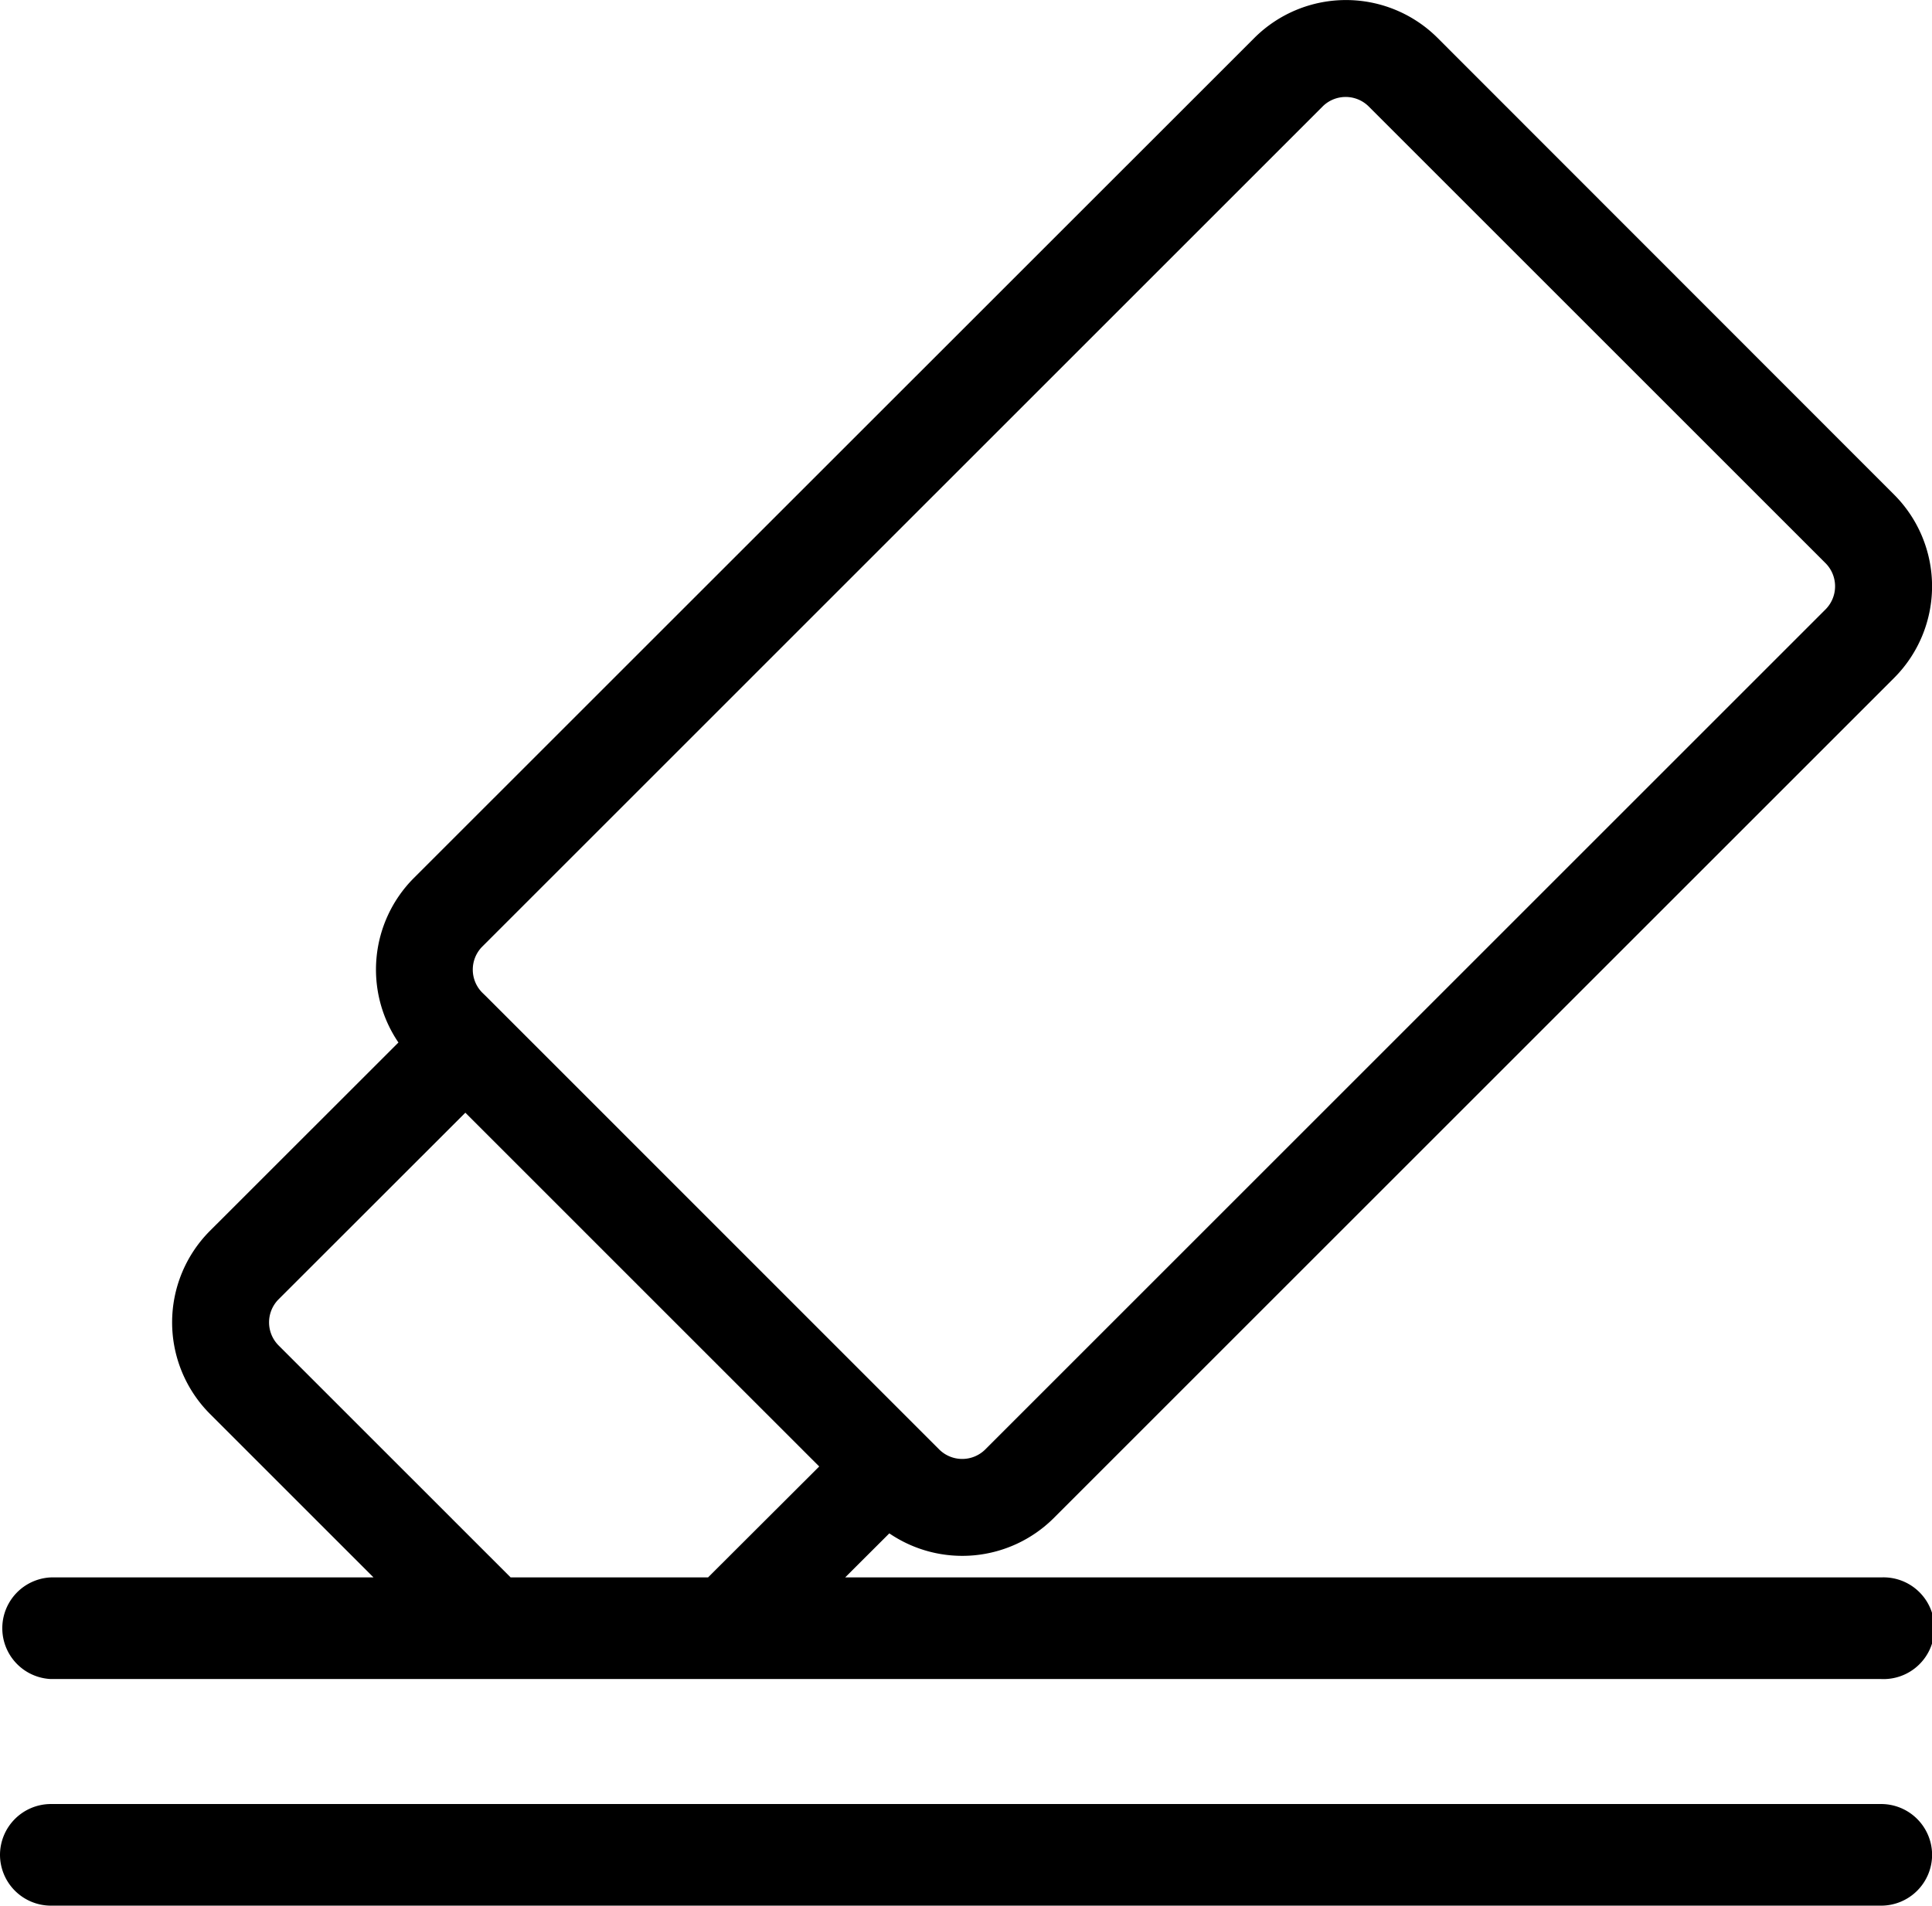 <svg xmlns="http://www.w3.org/2000/svg" viewBox="0 0 186.83 184.33"><title>deleteall</title><g id="cad2b3d8-39eb-4ee6-9fdb-118bdc3c35cd" data-name="Layer 2"><g id="8e2b1386-6393-4a7b-ac10-8966c60aa996" data-name="ICONS"><path d="M181.92,174.5H4.92A4.93,4.93,0,0,0,0,179.41H0a4.93,4.93,0,0,0,4.92,4.92h177a4.93,4.93,0,0,0,4.92-4.92h0A4.93,4.93,0,0,0,181.92,174.5Z"/><path d="M181.92,152.58H81.73L86,148.32a12.53,12.53,0,0,0,15.89-1.47l81.3-81.3a12.54,12.54,0,0,0,0-17.68L139,3.65a12.54,12.54,0,0,0-17.68,0L40,84.95a12.54,12.54,0,0,0-1.47,15.89L20.29,119.07a12.54,12.54,0,0,0,0,17.68l15.83,15.83H4.92a4.92,4.92,0,0,0,0,9.83h177a4.92,4.92,0,1,0,0-9.83Zm-135.3-61,81.3-81.3a3.16,3.16,0,0,1,4.42,0l44.22,44.22a3.17,3.17,0,0,1,0,4.42l-81.3,81.3a3.16,3.16,0,0,1-4.42,0l-.37-.37L47,96.37,46.62,96a3.16,3.16,0,0,1,0-4.42Zm-19.7,38.54a3.16,3.16,0,0,1,0-4.42L45,107.63l34.22,34.22L68.47,152.58H49.38Z"/></g></g></svg>